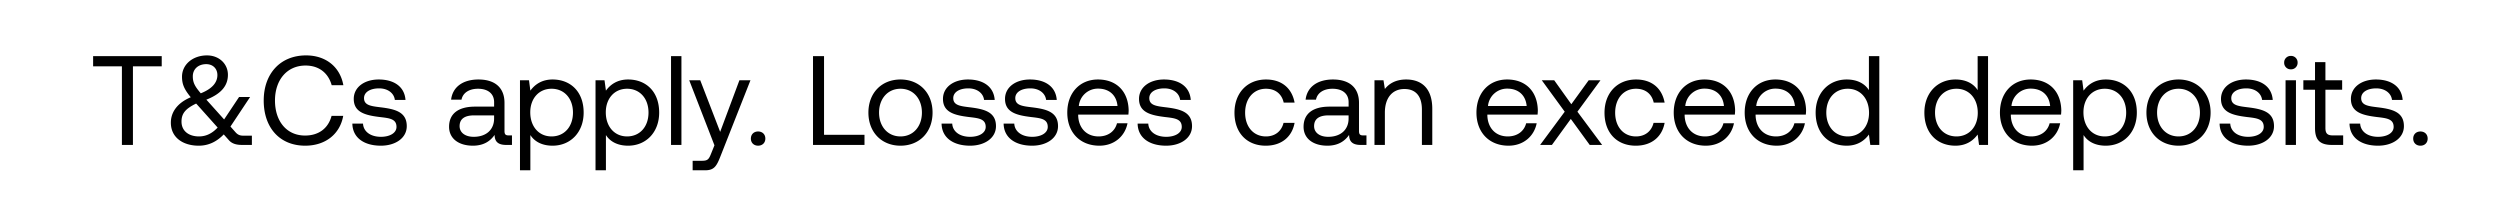 <svg width="138" height="11" viewBox="0 0 138 11" fill="none" xmlns="http://www.w3.org/2000/svg"><path d="M5.14 3.66h1.589V8h.609V3.66h1.589V3.1H5.14v.56zm8.302 3.829c-.182 0-.308-.035-.448-.196l-.273-.308 1.085-1.631h-.609l-.826 1.239-.98-1.092c.896-.35 1.19-.833 1.19-1.372 0-.609-.49-1.071-1.155-1.071-.784 0-1.379.504-1.379 1.176 0 .42.126.7.483 1.134-.812.343-1.099.889-1.099 1.4 0 .833.68 1.274 1.54 1.274.525 0 .98-.21 1.38-.623l.28.315c.181.21.44.266.741.266h.532v-.511h-.462zm-2.058-3.948c.371 0 .616.252.616.602 0 .413-.287.756-.917 1.008-.322-.378-.44-.588-.44-.938 0-.392.293-.672.741-.672zm-.399 3.99c-.567 0-.966-.301-.966-.819 0-.441.21-.707.805-.994.021.014.035.035.05.049l1.14 1.274c-.3.322-.637.49-1.029.49zm5.86.511c1.107 0 1.919-.63 2.1-1.645h-.643c-.182.686-.707 1.085-1.463 1.085-1.03 0-1.66-.805-1.66-1.932 0-1.134.659-1.932 1.688-1.932.735 0 1.253.406 1.442 1.085h.644c-.182-1.015-.973-1.645-2.058-1.645-1.421 0-2.338 1.008-2.338 2.492 0 1.498.882 2.492 2.289 2.492zm2.605-1.218c.014.784.651 1.218 1.575 1.218.791 0 1.428-.413 1.428-1.078 0-.791-.65-.945-1.463-1.043-.518-.063-.896-.112-.896-.504 0-.329.336-.539.833-.539.49 0 .826.273.868.637h.588c-.056-.742-.644-1.12-1.456-1.127-.805-.007-1.4.42-1.4 1.071 0 .742.637.903 1.435 1.001.532.063.924.098.924.546 0 .329-.357.546-.86.546-.596 0-.967-.308-.988-.728h-.588zm8.63.651c-.162 0-.232-.049-.232-.238V5.676c0-.833-.525-1.288-1.435-1.288-.86 0-1.428.413-1.512 1.113h.574c.07-.364.406-.602.91-.602.56 0 .89.28.89.742v.245h-1.05c-.939 0-1.436.399-1.436 1.113 0 .651.532 1.043 1.316 1.043.616 0 .973-.273 1.197-.595.007.35.168.553.644.553h.315v-.525h-.182zm-.806-.931c0 .595-.413 1.008-1.127 1.008-.476 0-.777-.238-.777-.588 0-.406.287-.595.798-.595h1.106v.175zm3.227-2.156c-.602 0-.986.287-1.225.616L29.2 4.43h-.497V9.4h.573V7.454c.218.343.623.588 1.226.588.986 0 1.715-.735 1.715-1.827 0-1.162-.729-1.827-1.715-1.827zm-.056 3.143c-.7 0-1.175-.546-1.175-1.33 0-.763.476-1.302 1.175-1.302.707 0 1.183.539 1.183 1.316s-.476 1.316-1.183 1.316zm4.227-3.143c-.602 0-.987.287-1.225.616l-.078-.574h-.496V9.4h.574V7.454c.216.343.622.588 1.224.588.987 0 1.715-.735 1.715-1.827 0-1.162-.728-1.827-1.715-1.827zm-.056 3.143c-.7 0-1.176-.546-1.176-1.33 0-.763.476-1.302 1.175-1.302.707 0 1.183.539 1.183 1.316s-.476 1.316-1.183 1.316zM37.041 8h.574V3.1h-.574V8zm2.397.021l-.175.434c-.133.336-.19.42-.518.42h-.511V9.4h.686c.504 0 .637-.224.86-.798l1.646-4.172h-.61l-1.063 2.849-1.1-2.849h-.608l1.393 3.591zm2.01-.371c0 .238.169.392.4.392.23 0 .399-.154.399-.392 0-.238-.168-.392-.4-.392-.23 0-.398.154-.398.392zM47.72 8v-.56h-2.233V3.1h-.609V8h2.842zm1.987.042c1.043 0 1.77-.742 1.77-1.827s-.727-1.827-1.77-1.827c-1.043 0-1.771.742-1.771 1.827s.728 1.827 1.77 1.827zm0-.511c-.707 0-1.183-.553-1.183-1.316S49 4.899 49.707 4.899c.707 0 1.183.553 1.183 1.316s-.476 1.316-1.183 1.316zm2.268-.707c.014.784.651 1.218 1.575 1.218.792 0 1.428-.413 1.428-1.078 0-.791-.65-.945-1.462-1.043-.518-.063-.896-.112-.896-.504 0-.329.336-.539.833-.539.49 0 .825.273.867.637h.588c-.056-.742-.644-1.12-1.456-1.127-.804-.007-1.4.42-1.4 1.071 0 .742.638.903 1.435 1.001.532.063.924.098.924.546 0 .329-.357.546-.86.546-.596 0-.967-.308-.988-.728h-.588zm3.425 0c.014.784.651 1.218 1.575 1.218.791 0 1.428-.413 1.428-1.078 0-.791-.65-.945-1.463-1.043-.518-.063-.896-.112-.896-.504 0-.329.336-.539.833-.539.49 0 .826.273.868.637h.588c-.056-.742-.644-1.12-1.456-1.127-.805-.007-1.4.42-1.4 1.071 0 .742.637.903 1.435 1.001.532.063.924.098.924.546 0 .329-.357.546-.86.546-.596 0-.967-.308-.988-.728H55.4zm5.285 1.218c.826 0 1.414-.525 1.554-1.239h-.58c-.12.462-.512.728-1.016.728-.679 0-1.106-.476-1.127-1.155v-.049h2.772c.007-.084.014-.168.014-.245-.028-1.057-.686-1.694-1.694-1.694s-1.694.742-1.694 1.827c0 1.092.7 1.827 1.771 1.827zm-1.134-2.191a1.057 1.057 0 011.064-.959c.595 0 1.015.343 1.071.959h-2.135zm3.246.973c.014.784.65 1.218 1.575 1.218.79 0 1.428-.413 1.428-1.078 0-.791-.651-.945-1.463-1.043-.518-.063-.896-.112-.896-.504 0-.329.336-.539.833-.539.49 0 .826.273.868.637h.588c-.056-.742-.644-1.12-1.456-1.127-.805-.007-1.4.42-1.4 1.071 0 .742.637.903 1.435 1.001.532.063.924.098.924.546 0 .329-.357.546-.861.546-.595 0-.966-.308-.987-.728h-.588zm7.075 1.218c.868 0 1.449-.49 1.589-1.26h-.609c-.112.455-.462.749-.973.749-.686 0-1.148-.532-1.148-1.309 0-.777.462-1.323 1.148-1.323.525 0 .875.287.98.763h.602c-.147-.784-.7-1.274-1.575-1.274-1.036 0-1.743.742-1.743 1.834 0 1.113.686 1.82 1.729 1.82zm5.375-.567c-.16 0-.23-.049-.23-.238V5.676c0-.833-.526-1.288-1.436-1.288-.86 0-1.428.413-1.512 1.113h.574c.07-.364.406-.602.91-.602.56 0 .89.28.89.742v.245h-1.05c-.939 0-1.436.399-1.436 1.113 0 .651.532 1.043 1.316 1.043.616 0 .973-.273 1.197-.595.007.35.168.553.644.553h.315v-.525h-.182zm-.805-.931c0 .595-.413 1.008-1.127 1.008-.476 0-.777-.238-.777-.588 0-.406.287-.595.798-.595h1.106v.175zm3.179-2.156c-.602 0-.966.252-1.176.525l-.077-.483h-.497V8h.574V6.215c0-.805.406-1.302 1.078-1.302.623 0 .966.392.966 1.134V8h.573V6.012c0-1.183-.636-1.624-1.441-1.624zm5.65 3.654c.826 0 1.414-.525 1.554-1.239h-.58c-.12.462-.512.728-1.016.728-.679 0-1.106-.476-1.127-1.155v-.049h2.772c.007-.084.014-.168.014-.245-.028-1.057-.686-1.694-1.694-1.694S81.5 5.13 81.5 6.215c0 1.092.7 1.827 1.771 1.827zm-1.134-2.191a1.057 1.057 0 011.064-.959c.595 0 1.015.343 1.071.959h-2.135zM85.015 8h.651l1.043-1.435L87.752 8h.686l-1.365-1.834 1.274-1.736h-.651l-.959 1.323-.945-1.323h-.686l1.267 1.736L85.015 8zm5.283.042c.868 0 1.449-.49 1.589-1.26h-.61c-.111.455-.461.749-.972.749-.686 0-1.148-.532-1.148-1.309 0-.777.462-1.323 1.148-1.323.525 0 .875.287.98.763h.602c-.147-.784-.7-1.274-1.575-1.274-1.036 0-1.743.742-1.743 1.834 0 1.113.686 1.82 1.729 1.82zm3.863 0c.826 0 1.414-.525 1.554-1.239h-.581c-.119.462-.511.728-1.015.728-.679 0-1.106-.476-1.127-1.155v-.049h2.772c.007-.084.014-.168.014-.245-.028-1.057-.686-1.694-1.694-1.694s-1.694.742-1.694 1.827c0 1.092.7 1.827 1.771 1.827zm-1.134-2.191a1.057 1.057 0 011.064-.959c.595 0 1.015.343 1.071.959h-2.135zm5.051 2.191c.826 0 1.414-.525 1.554-1.239h-.581c-.119.462-.511.728-1.015.728-.679 0-1.106-.476-1.127-1.155v-.049h2.772c.007-.084.014-.168.014-.245-.028-1.057-.686-1.694-1.694-1.694s-1.694.742-1.694 1.827c0 1.092.7 1.827 1.771 1.827zm-1.134-2.191a1.057 1.057 0 011.064-.959c.595 0 1.015.343 1.071.959h-2.135zm6.22-.875c-.217-.343-.623-.588-1.225-.588-.987 0-1.715.735-1.715 1.827 0 1.162.728 1.827 1.715 1.827.602 0 .987-.287 1.225-.616l.077.574h.497V3.1h-.574v1.876zm-1.169 2.555c-.707 0-1.183-.539-1.183-1.316s.476-1.316 1.183-1.316c.7 0 1.176.546 1.176 1.33 0 .763-.476 1.302-1.176 1.302zm7.171-2.555c-.217-.343-.623-.588-1.225-.588-.987 0-1.715.735-1.715 1.827 0 1.162.728 1.827 1.715 1.827.602 0 .987-.287 1.225-.616l.077.574h.497V3.1h-.574v1.876zm-1.169 2.555c-.707 0-1.183-.539-1.183-1.316s.476-1.316 1.183-1.316c.7 0 1.176.546 1.176 1.33 0 .763-.476 1.302-1.176 1.302zm4.17.511c.826 0 1.414-.525 1.554-1.239h-.581c-.119.462-.511.728-1.015.728-.679 0-1.106-.476-1.127-1.155v-.049h2.772c.007-.084.014-.168.014-.245-.028-1.057-.686-1.694-1.694-1.694s-1.694.742-1.694 1.827c0 1.092.7 1.827 1.771 1.827zm-1.134-2.191a1.057 1.057 0 011.064-.959c.595 0 1.015.343 1.071.959h-2.135zm5.205-1.463c-.602 0-.987.287-1.225.616l-.077-.574h-.497V9.4h.574V7.454c.217.343.623.588 1.225.588.987 0 1.715-.735 1.715-1.827 0-1.162-.728-1.827-1.715-1.827zm-.056 3.143c-.7 0-1.176-.546-1.176-1.33 0-.763.476-1.302 1.176-1.302.707 0 1.183.539 1.183 1.316s-.476 1.316-1.183 1.316zm4.072.511c1.043 0 1.771-.742 1.771-1.827s-.728-1.827-1.771-1.827-1.771.742-1.771 1.827.728 1.827 1.771 1.827zm0-.511c-.707 0-1.183-.553-1.183-1.316s.476-1.316 1.183-1.316c.707 0 1.183.553 1.183 1.316s-.476 1.316-1.183 1.316zm2.268-.707c.014.784.651 1.218 1.575 1.218.791 0 1.428-.413 1.428-1.078 0-.791-.651-.945-1.463-1.043-.518-.063-.896-.112-.896-.504 0-.329.336-.539.833-.539.49 0 .826.273.868.637h.588c-.056-.742-.644-1.12-1.456-1.127-.805-.007-1.4.42-1.4 1.071 0 .742.637.903 1.435 1.001.532.063.924.098.924.546 0 .329-.357.546-.861.546-.595 0-.966-.308-.987-.728h-.588zm3.935-2.996a.36.36 0 00.371-.371.36.36 0 00-.371-.371.36.36 0 00-.371.371.36.36 0 00.371.371zM126.163 8h.574V4.43h-.574V8zm1.626-.931c0 .63.245.931.931.931h.623v-.525h-.567c-.308 0-.413-.112-.413-.413V4.955h.924V4.43h-.924V3.429h-.574V4.43h-.644v.525h.644v2.114zm1.904-.245c.014.784.651 1.218 1.575 1.218.791 0 1.428-.413 1.428-1.078 0-.791-.651-.945-1.463-1.043-.518-.063-.896-.112-.896-.504 0-.329.336-.539.833-.539.49 0 .826.273.868.637h.588c-.056-.742-.644-1.12-1.456-1.127-.805-.007-1.4.42-1.4 1.071 0 .742.637.903 1.435 1.001.532.063.924.098.924.546 0 .329-.357.546-.861.546-.595 0-.966-.308-.987-.728h-.588zm3.516.826c0 .238.168.392.399.392s.399-.154.399-.392c0-.238-.168-.392-.399-.392s-.399.154-.399.392z" fill="#000"/></svg>